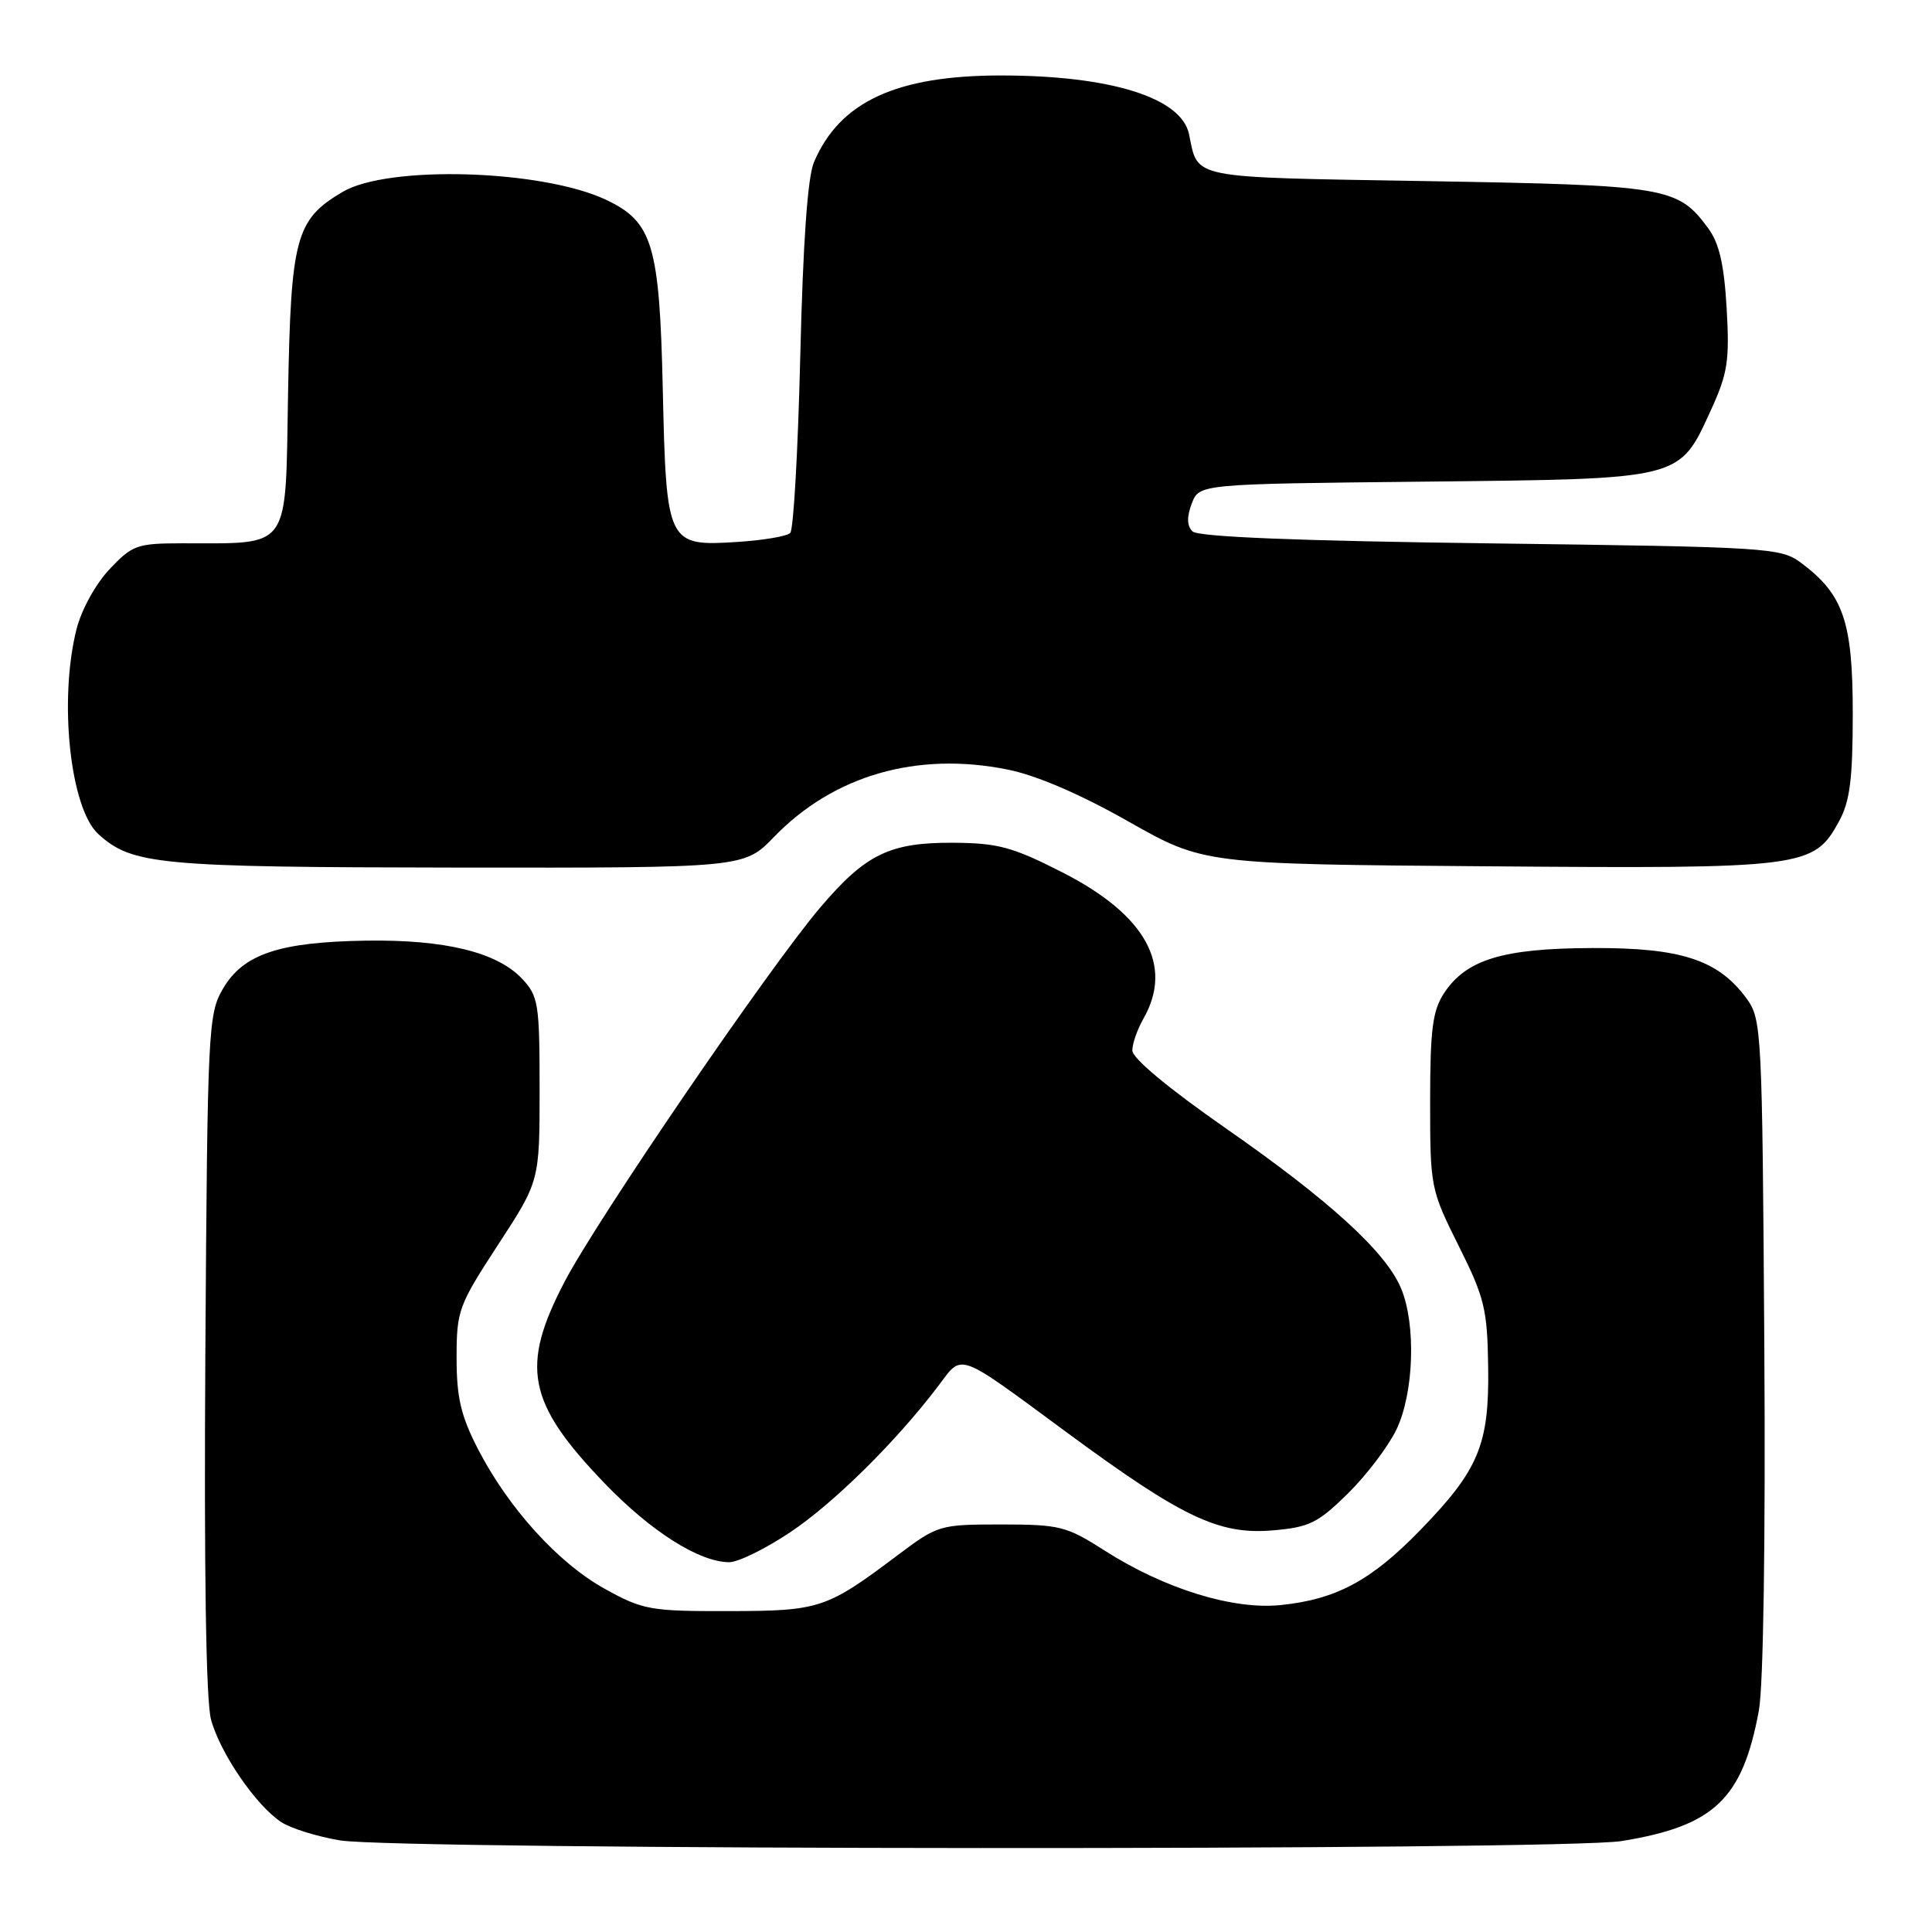 <?xml version="1.0" encoding="UTF-8" standalone="no"?>
<!DOCTYPE svg PUBLIC "-//W3C//DTD SVG 1.1//EN" "http://www.w3.org/Graphics/SVG/1.1/DTD/svg11.dtd" >
<svg xmlns="http://www.w3.org/2000/svg" xmlns:xlink="http://www.w3.org/1999/xlink" version="1.1" viewBox="0 0 256 256">
 <g >
 <path fill="currentColor"
d=" M 214.87 243.95 C 227.14 241.96 230.89 238.40 233.06 226.65 C 233.66 223.38 233.95 204.05 233.78 178.18 C 233.51 136.50 233.43 135.06 231.44 132.32 C 227.68 127.18 222.77 125.57 211.00 125.62 C 199.11 125.66 194.27 127.14 191.33 131.62 C 189.82 133.92 189.50 136.46 189.50 145.96 C 189.50 157.31 189.56 157.62 193.28 165.08 C 196.71 171.93 197.08 173.46 197.19 181.10 C 197.34 191.44 195.96 194.76 188.13 202.81 C 181.67 209.45 177.03 211.94 169.68 212.68 C 163.35 213.33 154.26 210.51 146.34 205.44 C 141.32 202.23 140.41 202.00 132.66 202.00 C 124.50 202.00 124.27 202.07 118.93 206.08 C 109.49 213.18 108.62 213.46 96.50 213.48 C 86.16 213.50 85.18 213.32 80.14 210.53 C 73.96 207.11 67.38 199.85 63.32 191.98 C 61.07 187.60 60.50 185.18 60.50 179.93 C 60.50 173.65 60.75 172.98 66.00 164.93 C 71.50 156.50 71.50 156.50 71.50 144.33 C 71.50 132.97 71.34 131.99 69.18 129.69 C 65.87 126.17 58.94 124.48 48.50 124.64 C 36.99 124.82 32.23 126.42 29.55 131.00 C 27.58 134.37 27.49 136.21 27.21 179.25 C 27.03 207.90 27.29 225.38 27.96 227.84 C 29.16 232.29 33.92 239.24 37.27 241.44 C 38.54 242.27 42.04 243.36 45.04 243.86 C 52.88 245.16 206.92 245.24 214.87 243.95 Z  M 104.68 203.05 C 110.47 199.19 118.72 191.04 124.30 183.68 C 127.62 179.30 126.56 178.91 141.50 189.91 C 156.63 201.05 161.51 203.37 168.56 202.79 C 173.47 202.38 174.59 201.84 178.57 197.93 C 181.03 195.52 183.93 191.70 185.02 189.45 C 187.35 184.64 187.66 175.52 185.65 170.72 C 183.64 165.89 176.20 159.10 162.40 149.49 C 154.76 144.16 150.01 140.21 150.04 139.18 C 150.05 138.25 150.71 136.38 151.50 135.00 C 155.53 127.94 151.83 121.23 140.80 115.61 C 134.18 112.23 132.25 111.71 126.33 111.67 C 117.90 111.62 114.71 113.17 108.71 120.22 C 101.98 128.12 79.20 161.46 74.83 169.80 C 68.92 181.09 69.85 185.86 80.08 196.51 C 86.25 202.93 92.67 207.00 96.64 207.00 C 97.81 207.00 101.43 205.22 104.68 203.05 Z  M 102.55 110.91 C 110.46 102.73 121.49 99.55 133.52 101.97 C 137.32 102.73 143.14 105.23 149.50 108.84 C 159.50 114.50 159.50 114.50 197.18 114.79 C 239.14 115.12 240.33 114.97 243.68 108.83 C 245.13 106.18 245.50 103.24 245.50 94.50 C 245.50 82.38 244.26 78.77 238.68 74.60 C 235.96 72.57 234.53 72.48 197.48 72.00 C 171.81 71.67 158.74 71.14 158.01 70.41 C 157.27 69.67 157.24 68.51 157.91 66.73 C 158.90 64.13 158.90 64.13 188.75 63.82 C 223.12 63.45 222.45 63.62 226.72 54.31 C 228.93 49.47 229.19 47.80 228.79 40.85 C 228.45 35.00 227.80 32.20 226.32 30.21 C 222.30 24.77 220.90 24.54 189.11 24.00 C 157.24 23.46 158.81 23.77 157.55 17.77 C 156.53 12.93 147.12 10.00 132.63 10.00 C 118.76 10.00 111.26 13.48 107.85 21.50 C 107.01 23.48 106.40 32.20 106.04 47.17 C 105.74 59.64 105.15 70.19 104.71 70.62 C 104.28 71.06 101.13 71.59 97.71 71.81 C 88.40 72.40 88.29 72.17 87.82 51.50 C 87.39 32.46 86.48 29.40 80.34 26.49 C 71.87 22.47 51.44 21.85 45.39 25.43 C 39.18 29.10 38.54 31.48 38.17 52.13 C 37.80 73.21 38.69 71.96 24.12 71.99 C 18.15 72.00 17.53 72.22 14.51 75.43 C 12.68 77.36 10.78 80.81 10.14 83.37 C 7.76 92.79 9.30 107.15 13.04 110.53 C 17.52 114.59 21.00 114.91 60.55 114.96 C 98.59 115.00 98.59 115.00 102.55 110.91 Z "/>
</g>
</svg>